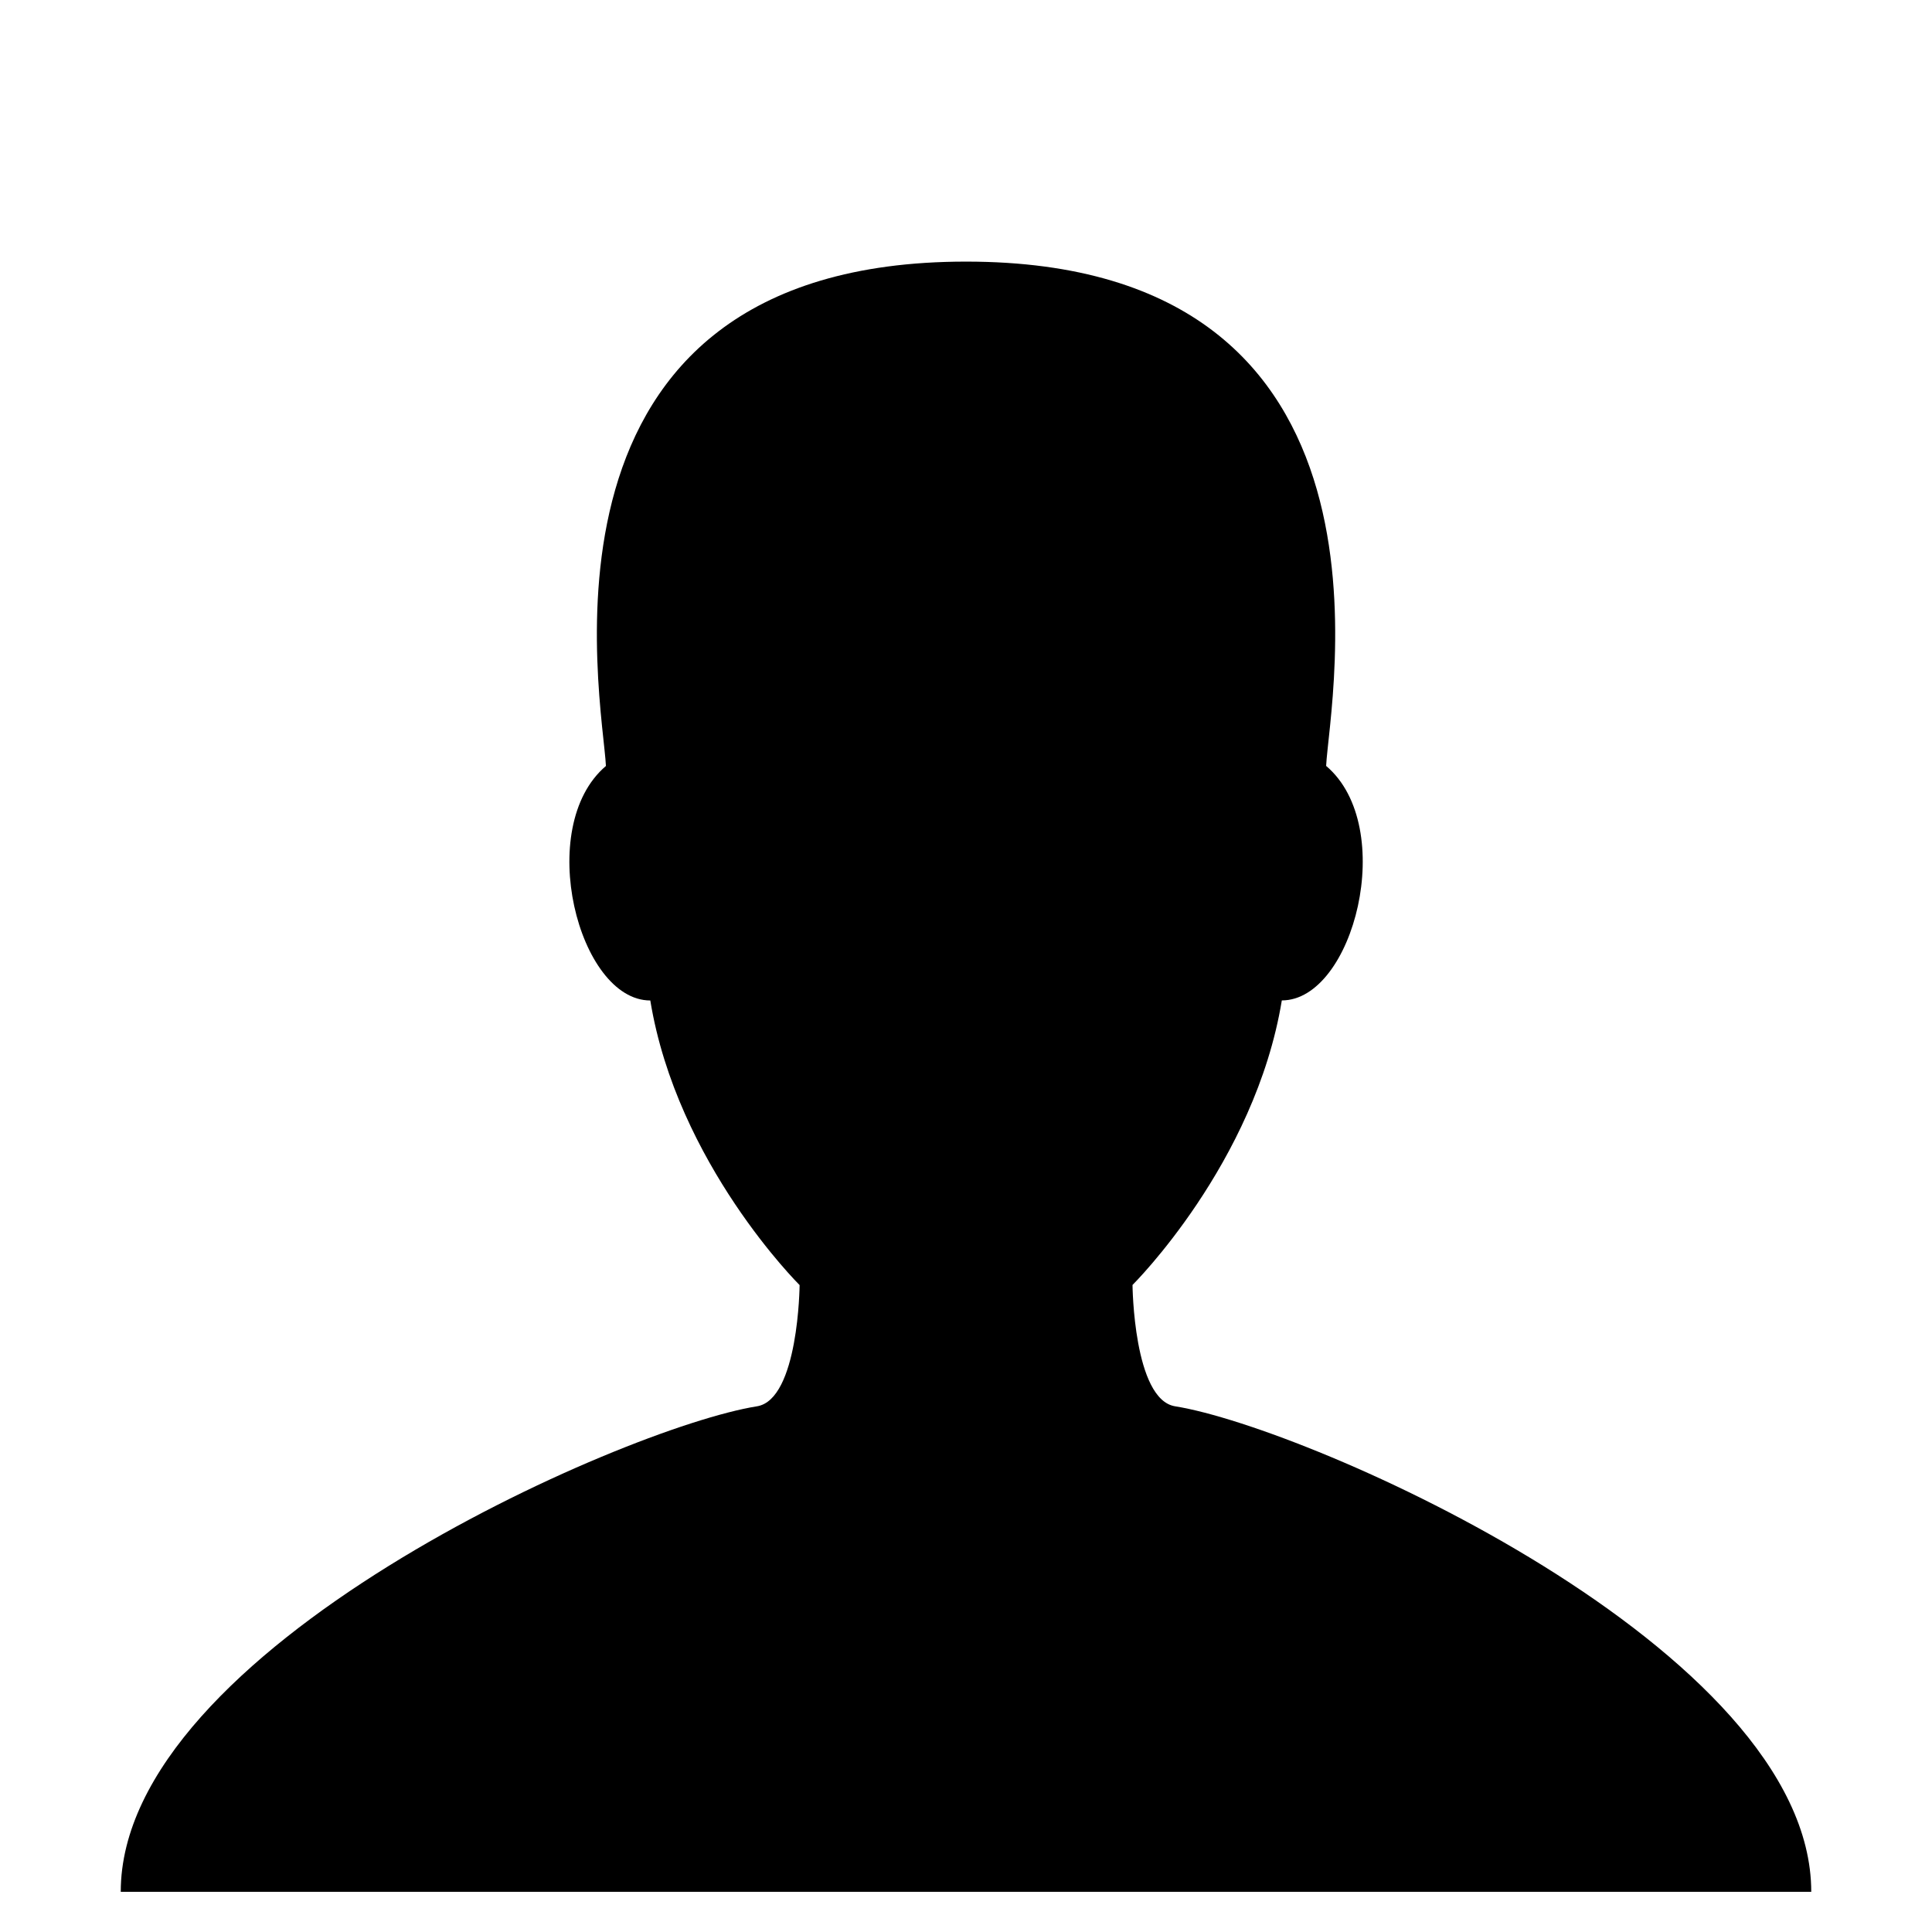 <?xml version="1.0" encoding="utf-8"?>
<!-- Generator: Adobe Illustrator 16.0.4, SVG Export Plug-In . SVG Version: 6.00 Build 0)  -->
<!DOCTYPE svg PUBLIC "-//W3C//DTD SVG 1.1//EN" "http://www.w3.org/Graphics/SVG/1.1/DTD/svg11.dtd">
<svg version="1.1" id="图层_1" xmlns="http://www.w3.org/2000/svg" xmlns:xlink="http://www.w3.org/1999/xlink" x="0px" y="0px"
	 width="32px" height="32px" viewBox="0 0 32 32" enable-background="new 0 0 32 32" xml:space="preserve">
<path d="M19.465,23.293c-0.691-0.109-0.707-2.01-0.707-2.01s2.029-2.011,2.473-4.713c1.189,0,1.926-2.873,0.734-3.884
	c0.049-1.063,1.53-8.353-5.964-8.353c-7.494,0-6.014,7.29-5.965,8.354c-1.19,1.011-0.455,3.884,0.735,3.884
	c0.442,2.703,2.473,4.714,2.473,4.714s-0.016,1.898-0.707,2.008C10.311,23.648,2,27.314,2,31.334h28
	C30,27.314,21.688,23.648,19.465,23.293L19.465,23.293z"/>
</svg>
